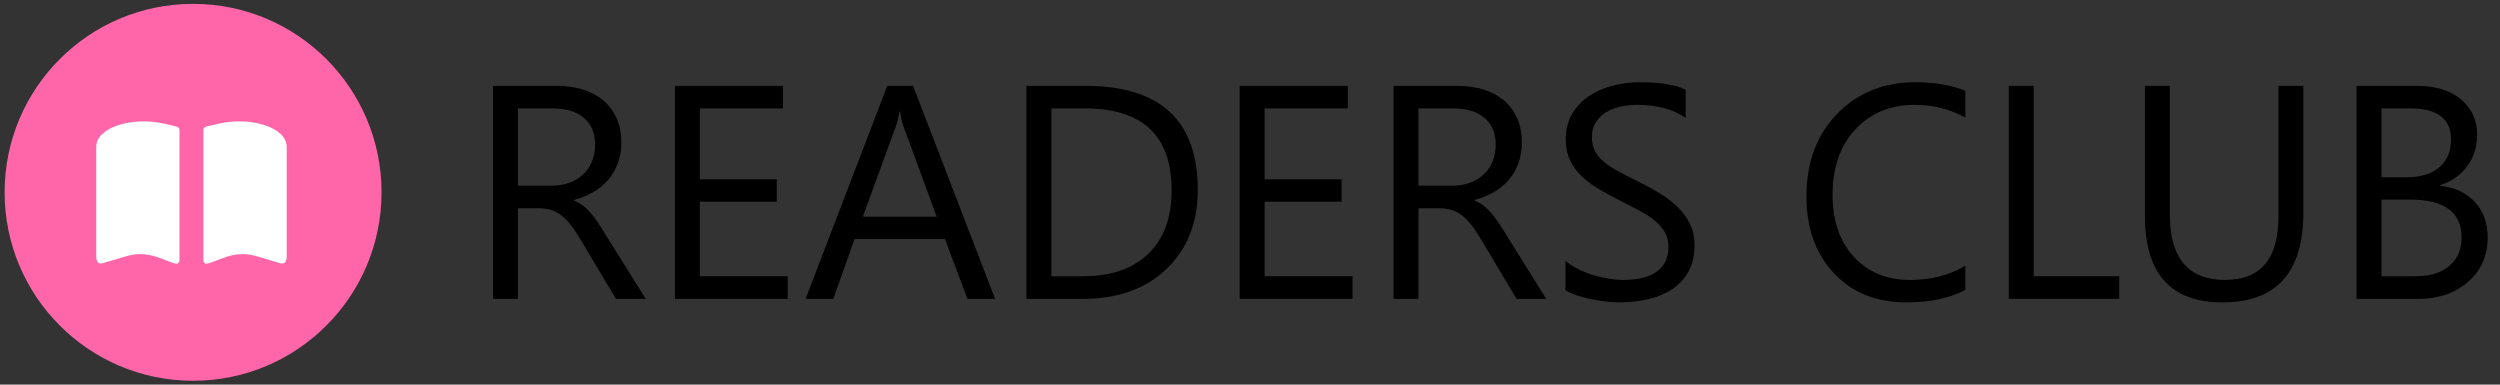<?xml version="1.0" encoding="UTF-8"?>
<!DOCTYPE svg PUBLIC "-//W3C//DTD SVG 1.0//EN" "http://www.w3.org/TR/2001/REC-SVG-20010904/DTD/svg10.dtd">
<!-- Creator: CorelDRAW 2019 (64 Bit) -->
<svg xmlns="http://www.w3.org/2000/svg" xml:space="preserve" width="325px" height="50px" version="1.0" style="shape-rendering:geometricPrecision; text-rendering:geometricPrecision; image-rendering:optimizeQuality; fill-rule:evenodd; clip-rule:evenodd"
viewBox="0 0 325 50"
 xmlns:xlink="http://www.w3.org/1999/xlink">
 <rect x="0" y="0" width="325" height="50" fill="#333333" stroke="none"/>
 <defs>
  <style type="text/css">
   <![CDATA[
    .fil1 {fill:#FF66A9}
    .fil0 {fill:white}
    .fil2 {fill:white}
    .fil3 {fill:black;fill-rule:nonzero}
   ]]>
  </style>
 </defs>
 <g id="Camada_x0020_1">
  <g id="_1559662483888">
   <g>
    <path class="fil0" d="M15.94 21.93c1.23,-4.91 4.3,-7.36 9.2,-7.36 7.37,0 8.29,5.52 11.97,6.44 2.46,0.61 4.6,-0.31 6.45,-2.76 -1.23,4.91 -4.3,7.36 -9.21,7.36 -7.36,0 -8.28,-5.52 -11.97,-6.44 -2.45,-0.61 -4.6,0.31 -6.44,2.76zm-9.21 11.05c1.23,-4.91 4.3,-7.37 9.21,-7.37 7.36,0 8.28,5.53 11.97,6.45 2.45,0.61 4.6,-0.31 6.44,-2.77 -1.23,4.91 -4.3,7.37 -9.21,7.37 -7.36,0 -8.28,-5.52 -11.96,-6.44 -2.46,-0.62 -4.6,0.3 -6.45,2.76z"/>
    <g>
     <circle class="fil1" cx="25.1" cy="25" r="24.5"/>
     <path class="fil2" d="M21.46 16.1l1.43 0.34c0.24,0.05 0.44,0.2 0.44,0.44l0 16.96c0,0.25 -0.2,0.49 -0.44,0.44 -1.39,-0.24 -3.48,-1.86 -6.4,-0.99l-3.15 0.93c-0.23,0.07 -0.83,0.16 -0.83,-0.89l0 -14.25c0,-2.49 4.59,-3.99 8.95,-2.98z"/>
     <path class="fil2" d="M28.31 16.1l-1.43 0.34c-0.23,0.05 -0.44,0.2 -0.44,0.44l0 16.96c0,0.25 0.2,0.49 0.44,0.44 1.39,-0.24 3.48,-1.86 6.41,-0.99l3.14 0.93c0.23,0.07 0.84,0.16 0.84,-0.89l0 -14.25c0,-2.49 -4.6,-3.99 -8.96,-2.98z"/>
    </g>
   </g>
   <path class="fil3" d="M83.94 38.85l-3.87 0 -4.64 -7.77c-0.42,-0.72 -0.83,-1.33 -1.23,-1.84 -0.4,-0.51 -0.81,-0.93 -1.22,-1.24 -0.43,-0.33 -0.87,-0.56 -1.35,-0.71 -0.49,-0.15 -1.03,-0.22 -1.64,-0.22l-2.66 0 0 11.78 -3.24 0 0 -27.69 8.26 0c1.21,0 2.33,0.15 3.35,0.45 1.02,0.31 1.91,0.76 2.66,1.38 0.76,0.62 1.34,1.39 1.77,2.31 0.42,0.92 0.64,1.99 0.64,3.23 0,0.97 -0.15,1.86 -0.44,2.66 -0.29,0.8 -0.7,1.52 -1.23,2.15 -0.54,0.63 -1.18,1.17 -1.93,1.61 -0.76,0.44 -1.6,0.79 -2.55,1.04l0 0.07c0.47,0.21 0.87,0.44 1.22,0.71 0.33,0.27 0.66,0.57 0.96,0.94 0.31,0.35 0.62,0.76 0.93,1.22 0.3,0.46 0.64,0.99 1.01,1.59l5.2 8.33zm-16.61 -24.76l0 10.05 4.4 0c0.81,0 1.56,-0.13 2.25,-0.37 0.69,-0.25 1.28,-0.6 1.78,-1.06 0.51,-0.45 0.9,-1.01 1.18,-1.68 0.29,-0.66 0.42,-1.4 0.42,-2.23 0,-1.48 -0.47,-2.63 -1.43,-3.46 -0.96,-0.83 -2.35,-1.25 -4.16,-1.25l-4.44 0z"/>
   <path id="1" class="fil3" d="M102.41 38.85l-14.67 0 0 -27.69 14.05 0 0 2.93 -10.81 0 0 9.22 10 0 0 2.91 -10 0 0 9.69 11.43 0 0 2.94z"/>
   <path id="2" class="fil3" d="M129.36 38.85l-3.59 0 -2.93 -7.77 -11.75 0 -2.76 7.77 -3.6 0 10.61 -27.69 3.36 0 10.66 27.69zm-7.59 -10.68l-4.34 -11.8c-0.14,-0.39 -0.29,-1.01 -0.42,-1.85l-0.08 0c-0.13,0.78 -0.28,1.4 -0.45,1.85l-4.31 11.8 9.6 0z"/>
   <path id="3" class="fil3" d="M133.43 38.85l0 -27.69 7.65 0c9.75,0 14.63,4.49 14.63,13.5 0,4.27 -1.35,7.7 -4.06,10.3 -2.71,2.59 -6.33,3.89 -10.88,3.89l-7.34 0zm3.25 -24.76l0 21.82 4.13 0c3.63,0 6.45,-0.97 8.47,-2.92 2.03,-1.94 3.03,-4.7 3.03,-8.26 0,-7.09 -3.76,-10.64 -11.31,-10.64l-4.32 0z"/>
   <path id="4" class="fil3" d="M175.83 38.85l-14.67 0 0 -27.69 14.06 0 0 2.93 -10.82 0 0 9.22 10.01 0 0 2.91 -10.01 0 0 9.69 11.43 0 0 2.94z"/>
   <path id="5" class="fil3" d="M201.01 38.85l-3.86 0 -4.64 -7.77c-0.42,-0.72 -0.83,-1.33 -1.23,-1.84 -0.41,-0.51 -0.81,-0.93 -1.23,-1.24 -0.42,-0.33 -0.87,-0.56 -1.35,-0.71 -0.48,-0.15 -1.03,-0.22 -1.64,-0.22l-2.66 0 0 11.78 -3.24 0 0 -27.69 8.26 0c1.21,0 2.33,0.15 3.35,0.45 1.02,0.31 1.91,0.76 2.66,1.38 0.76,0.62 1.35,1.39 1.77,2.31 0.43,0.92 0.64,1.99 0.64,3.23 0,0.97 -0.15,1.86 -0.44,2.66 -0.29,0.8 -0.69,1.52 -1.23,2.15 -0.53,0.63 -1.18,1.17 -1.93,1.61 -0.76,0.44 -1.6,0.79 -2.54,1.04l0 0.07c0.46,0.21 0.87,0.44 1.21,0.71 0.34,0.27 0.66,0.57 0.97,0.94 0.31,0.35 0.62,0.76 0.92,1.22 0.3,0.46 0.64,0.99 1.01,1.59l5.2 8.33zm-16.61 -24.76l0 10.05 4.4 0c0.81,0 1.57,-0.13 2.25,-0.37 0.69,-0.25 1.29,-0.6 1.79,-1.06 0.5,-0.45 0.89,-1.01 1.18,-1.68 0.28,-0.66 0.42,-1.4 0.42,-2.23 0,-1.48 -0.48,-2.63 -1.44,-3.46 -0.95,-0.83 -2.34,-1.25 -4.16,-1.25l-4.44 0z"/>
   <path id="6" class="fil3" d="M203.51 37.72l0 -3.82c0.44,0.39 0.97,0.73 1.58,1.04 0.61,0.31 1.26,0.58 1.93,0.79 0.68,0.21 1.36,0.37 2.04,0.49 0.68,0.11 1.31,0.17 1.89,0.17 1.99,0 3.48,-0.37 4.47,-1.11 0.98,-0.74 1.48,-1.81 1.48,-3.19 0,-0.75 -0.17,-1.4 -0.5,-1.95 -0.33,-0.55 -0.78,-1.06 -1.35,-1.52 -0.58,-0.46 -1.27,-0.89 -2.06,-1.31 -0.8,-0.42 -1.65,-0.86 -2.56,-1.32 -0.97,-0.49 -1.87,-0.99 -2.71,-1.49 -0.83,-0.5 -1.56,-1.06 -2.18,-1.66 -0.62,-0.61 -1.1,-1.29 -1.45,-2.06 -0.36,-0.76 -0.54,-1.66 -0.54,-2.69 0,-1.26 0.28,-2.36 0.83,-3.29 0.56,-0.94 1.29,-1.7 2.18,-2.31 0.91,-0.6 1.93,-1.05 3.09,-1.35 1.15,-0.3 2.32,-0.45 3.52,-0.45 2.73,0 4.72,0.33 5.97,0.99l0 3.65c-1.64,-1.13 -3.74,-1.7 -6.3,-1.7 -0.71,0 -1.41,0.07 -2.12,0.22 -0.71,0.15 -1.34,0.39 -1.9,0.72 -0.55,0.34 -1,0.77 -1.35,1.3 -0.35,0.53 -0.52,1.17 -0.52,1.93 0,0.71 0.13,1.32 0.4,1.83 0.26,0.52 0.65,0.99 1.16,1.41 0.52,0.43 1.15,0.84 1.89,1.24 0.74,0.4 1.59,0.83 2.56,1.31 0.99,0.49 1.93,1.01 2.82,1.55 0.89,0.54 1.67,1.14 2.33,1.79 0.67,0.66 1.2,1.38 1.59,2.18 0.4,0.8 0.59,1.72 0.59,2.74 0,1.37 -0.26,2.53 -0.8,3.47 -0.53,0.95 -1.25,1.72 -2.16,2.31 -0.91,0.59 -1.95,1.02 -3.13,1.28 -1.19,0.26 -2.44,0.4 -3.75,0.4 -0.44,0 -0.98,-0.04 -1.63,-0.11 -0.63,-0.07 -1.29,-0.17 -1.97,-0.31 -0.66,-0.13 -1.29,-0.3 -1.89,-0.5 -0.6,-0.2 -1.08,-0.42 -1.45,-0.67z"/>
   <path id="7" class="fil3" d="M255.5 37.69c-2.05,1.08 -4.6,1.62 -7.65,1.62 -3.94,0 -7.09,-1.27 -9.46,-3.81 -2.37,-2.53 -3.55,-5.86 -3.55,-9.98 0,-4.42 1.33,-8 4,-10.73 2.66,-2.73 6.04,-4.1 10.13,-4.1 2.63,0 4.8,0.38 6.53,1.14l0 3.46c-1.99,-1.1 -4.17,-1.66 -6.57,-1.66 -3.17,0 -5.75,1.06 -7.73,3.18 -1.98,2.13 -2.96,4.97 -2.96,8.52 0,3.37 0.92,6.06 2.76,8.06 1.86,2 4.28,3 7.28,3 2.77,0 5.19,-0.62 7.22,-1.85l0 3.15z"/>
   <path id="8" class="fil3" d="M275.5 38.85l-14.36 0 0 -27.69 3.24 0 0 24.75 11.12 0 0 2.94z"/>
   <path id="9" class="fil3" d="M299.44 27.65c0,7.77 -3.51,11.66 -10.53,11.66 -6.71,0 -10.07,-3.74 -10.07,-11.22l0 -16.93 3.24 0 0 16.72c0,5.67 2.4,8.51 7.18,8.51 4.62,0 6.94,-2.74 6.94,-8.22l0 -17.01 3.24 0 0 16.49z"/>
   <path id="10" class="fil3" d="M306.35 38.85l0 -27.69 7.88 0c2.39,0 4.29,0.59 5.69,1.75 1.4,1.18 2.11,2.71 2.11,4.58 0,1.57 -0.43,2.94 -1.28,4.1 -0.85,1.16 -2.01,1.98 -3.51,2.47l0 0.08c1.86,0.21 3.36,0.92 4.48,2.11 1.12,1.19 1.68,2.74 1.68,4.64 0,2.37 -0.85,4.28 -2.55,5.75 -1.7,1.47 -3.84,2.21 -6.43,2.21l-8.07 0zm3.24 -24.76l0 8.95 3.33 0c1.77,0 3.17,-0.43 4.19,-1.29 1.01,-0.86 1.52,-2.06 1.52,-3.62 0,-2.69 -1.77,-4.04 -5.31,-4.04l-3.73 0zm0 11.86l0 9.96 4.41 0c1.9,0 3.38,-0.45 4.42,-1.35 1.06,-0.9 1.58,-2.14 1.58,-3.71 0,-3.27 -2.23,-4.9 -6.68,-4.9l-3.73 0z"/>
  </g>
 </g>
</svg>
